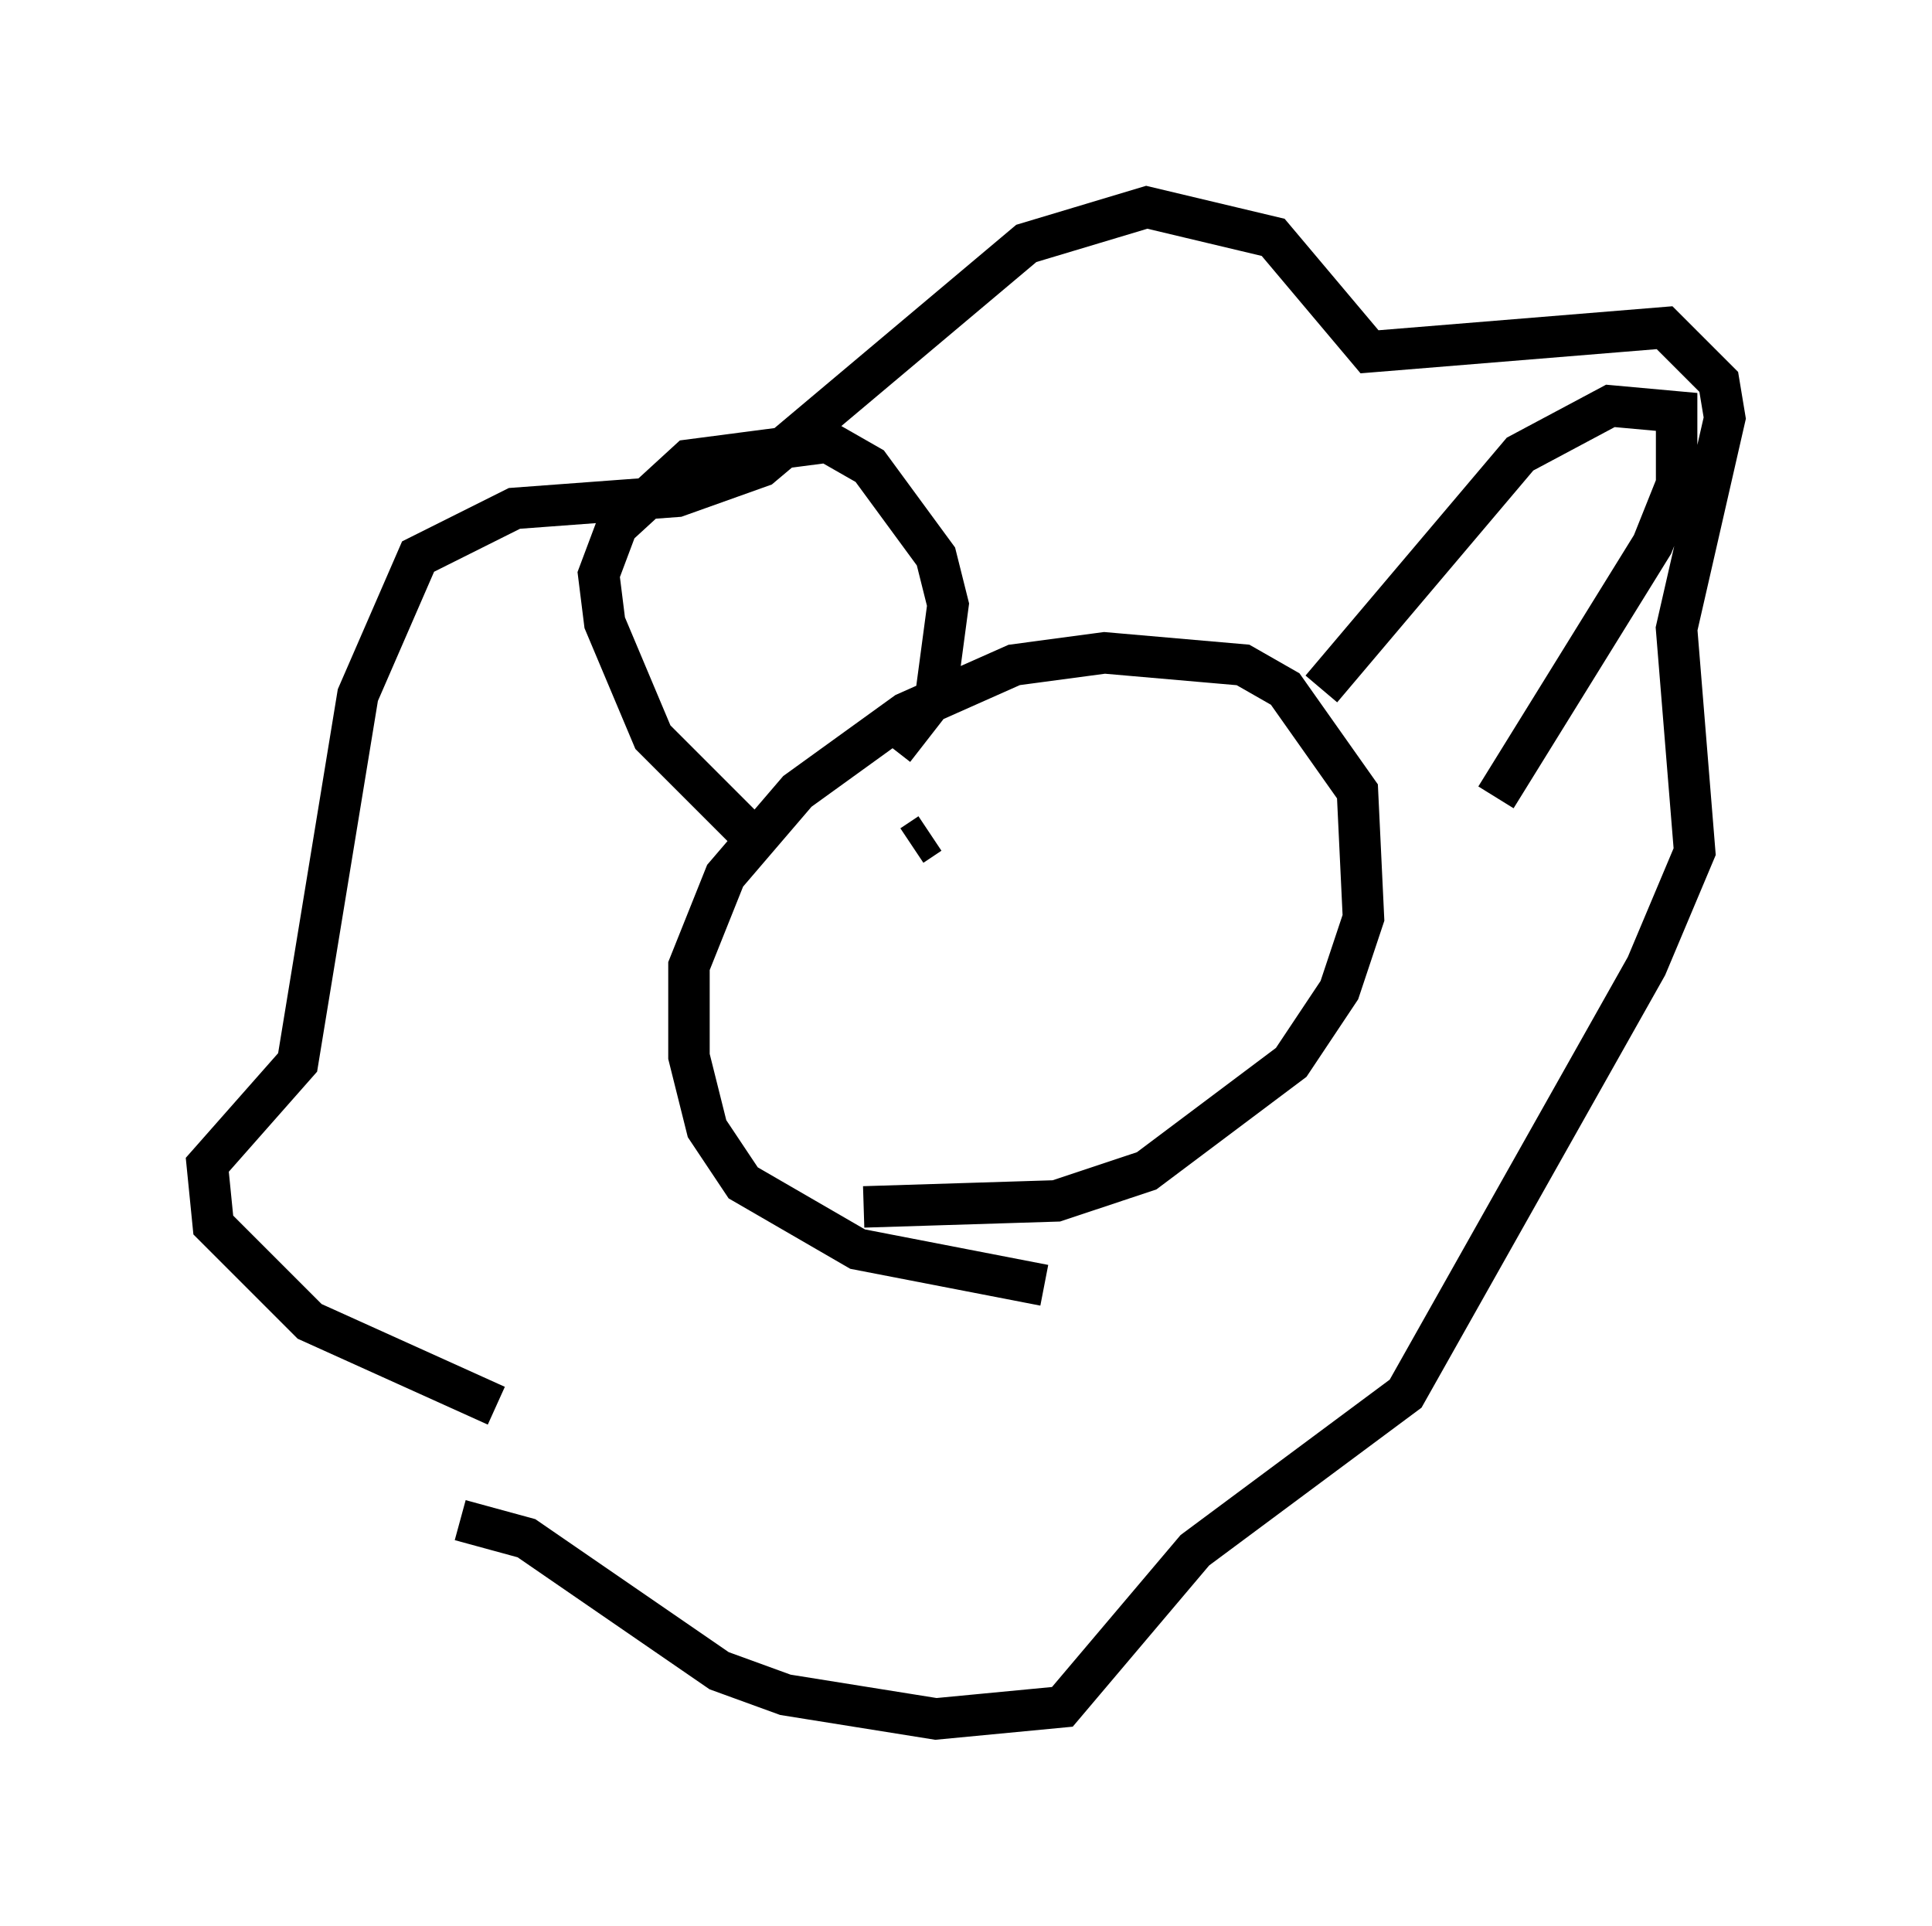 <?xml version="1.0" encoding="utf-8" ?>
<svg baseProfile="full" height="46.458" version="1.1" width="46.603" xmlns="http://www.w3.org/2000/svg" xmlns:ev="http://www.w3.org/2001/xml-events" xmlns:xlink="http://www.w3.org/1999/xlink"><defs /><rect fill="white" height="46.458" width="46.603" x="0" y="0" /><path d="M17.782, 35.648 m-5.81, -1.743 l-4.503, -2.034 -2.324, -2.324 l-0.145, -1.453 2.179, -2.469 l1.453, -8.86 1.453, -3.341 l2.324, -1.162 3.922, -0.291 l2.034, -0.726 6.391, -5.374 l2.905, -0.872 3.05, 0.726 l2.324, 2.76 7.117, -0.581 l1.307, 1.307 0.145, 0.872 l-1.162, 5.084 0.436, 5.374 l-1.162, 2.76 -5.81, 10.313 l-5.084, 3.777 -3.196, 3.777 l-3.05, 0.291 -3.631, -0.581 l-1.598, -0.581 -4.648, -3.196 l-1.598, -0.436 m14.089, -5.665 l-4.503, -0.872 -2.76, -1.598 l-0.872, -1.307 -0.436, -1.743 l0.0, -2.179 0.872, -2.179 l1.743, -2.034 2.615, -1.888 l2.615, -1.162 2.179, -0.291 l3.341, 0.291 1.017, 0.581 l1.743, 2.469 0.145, 3.05 l-0.581, 1.743 -1.162, 1.743 l-3.486, 2.615 -2.179, 0.726 l-4.648, 0.145 m-2.324, -8.57 l-2.76, -2.76 -1.162, -2.76 l-0.145, -1.162 0.436, -1.162 l1.743, -1.598 3.341, -0.436 l1.017, 0.581 1.598, 2.179 l0.291, 1.162 -0.291, 2.179 l-1.017, 1.307 m10.313, -1.453 l4.793, -5.665 2.179, -1.162 l1.598, 0.145 0.0, 1.743 l-0.581, 1.453 -3.777, 6.101 m-14.089, 1.162 l0.436, -0.291 m7.408, -1.307 " fill="none" stroke="black" stroke-width="1" /></svg>